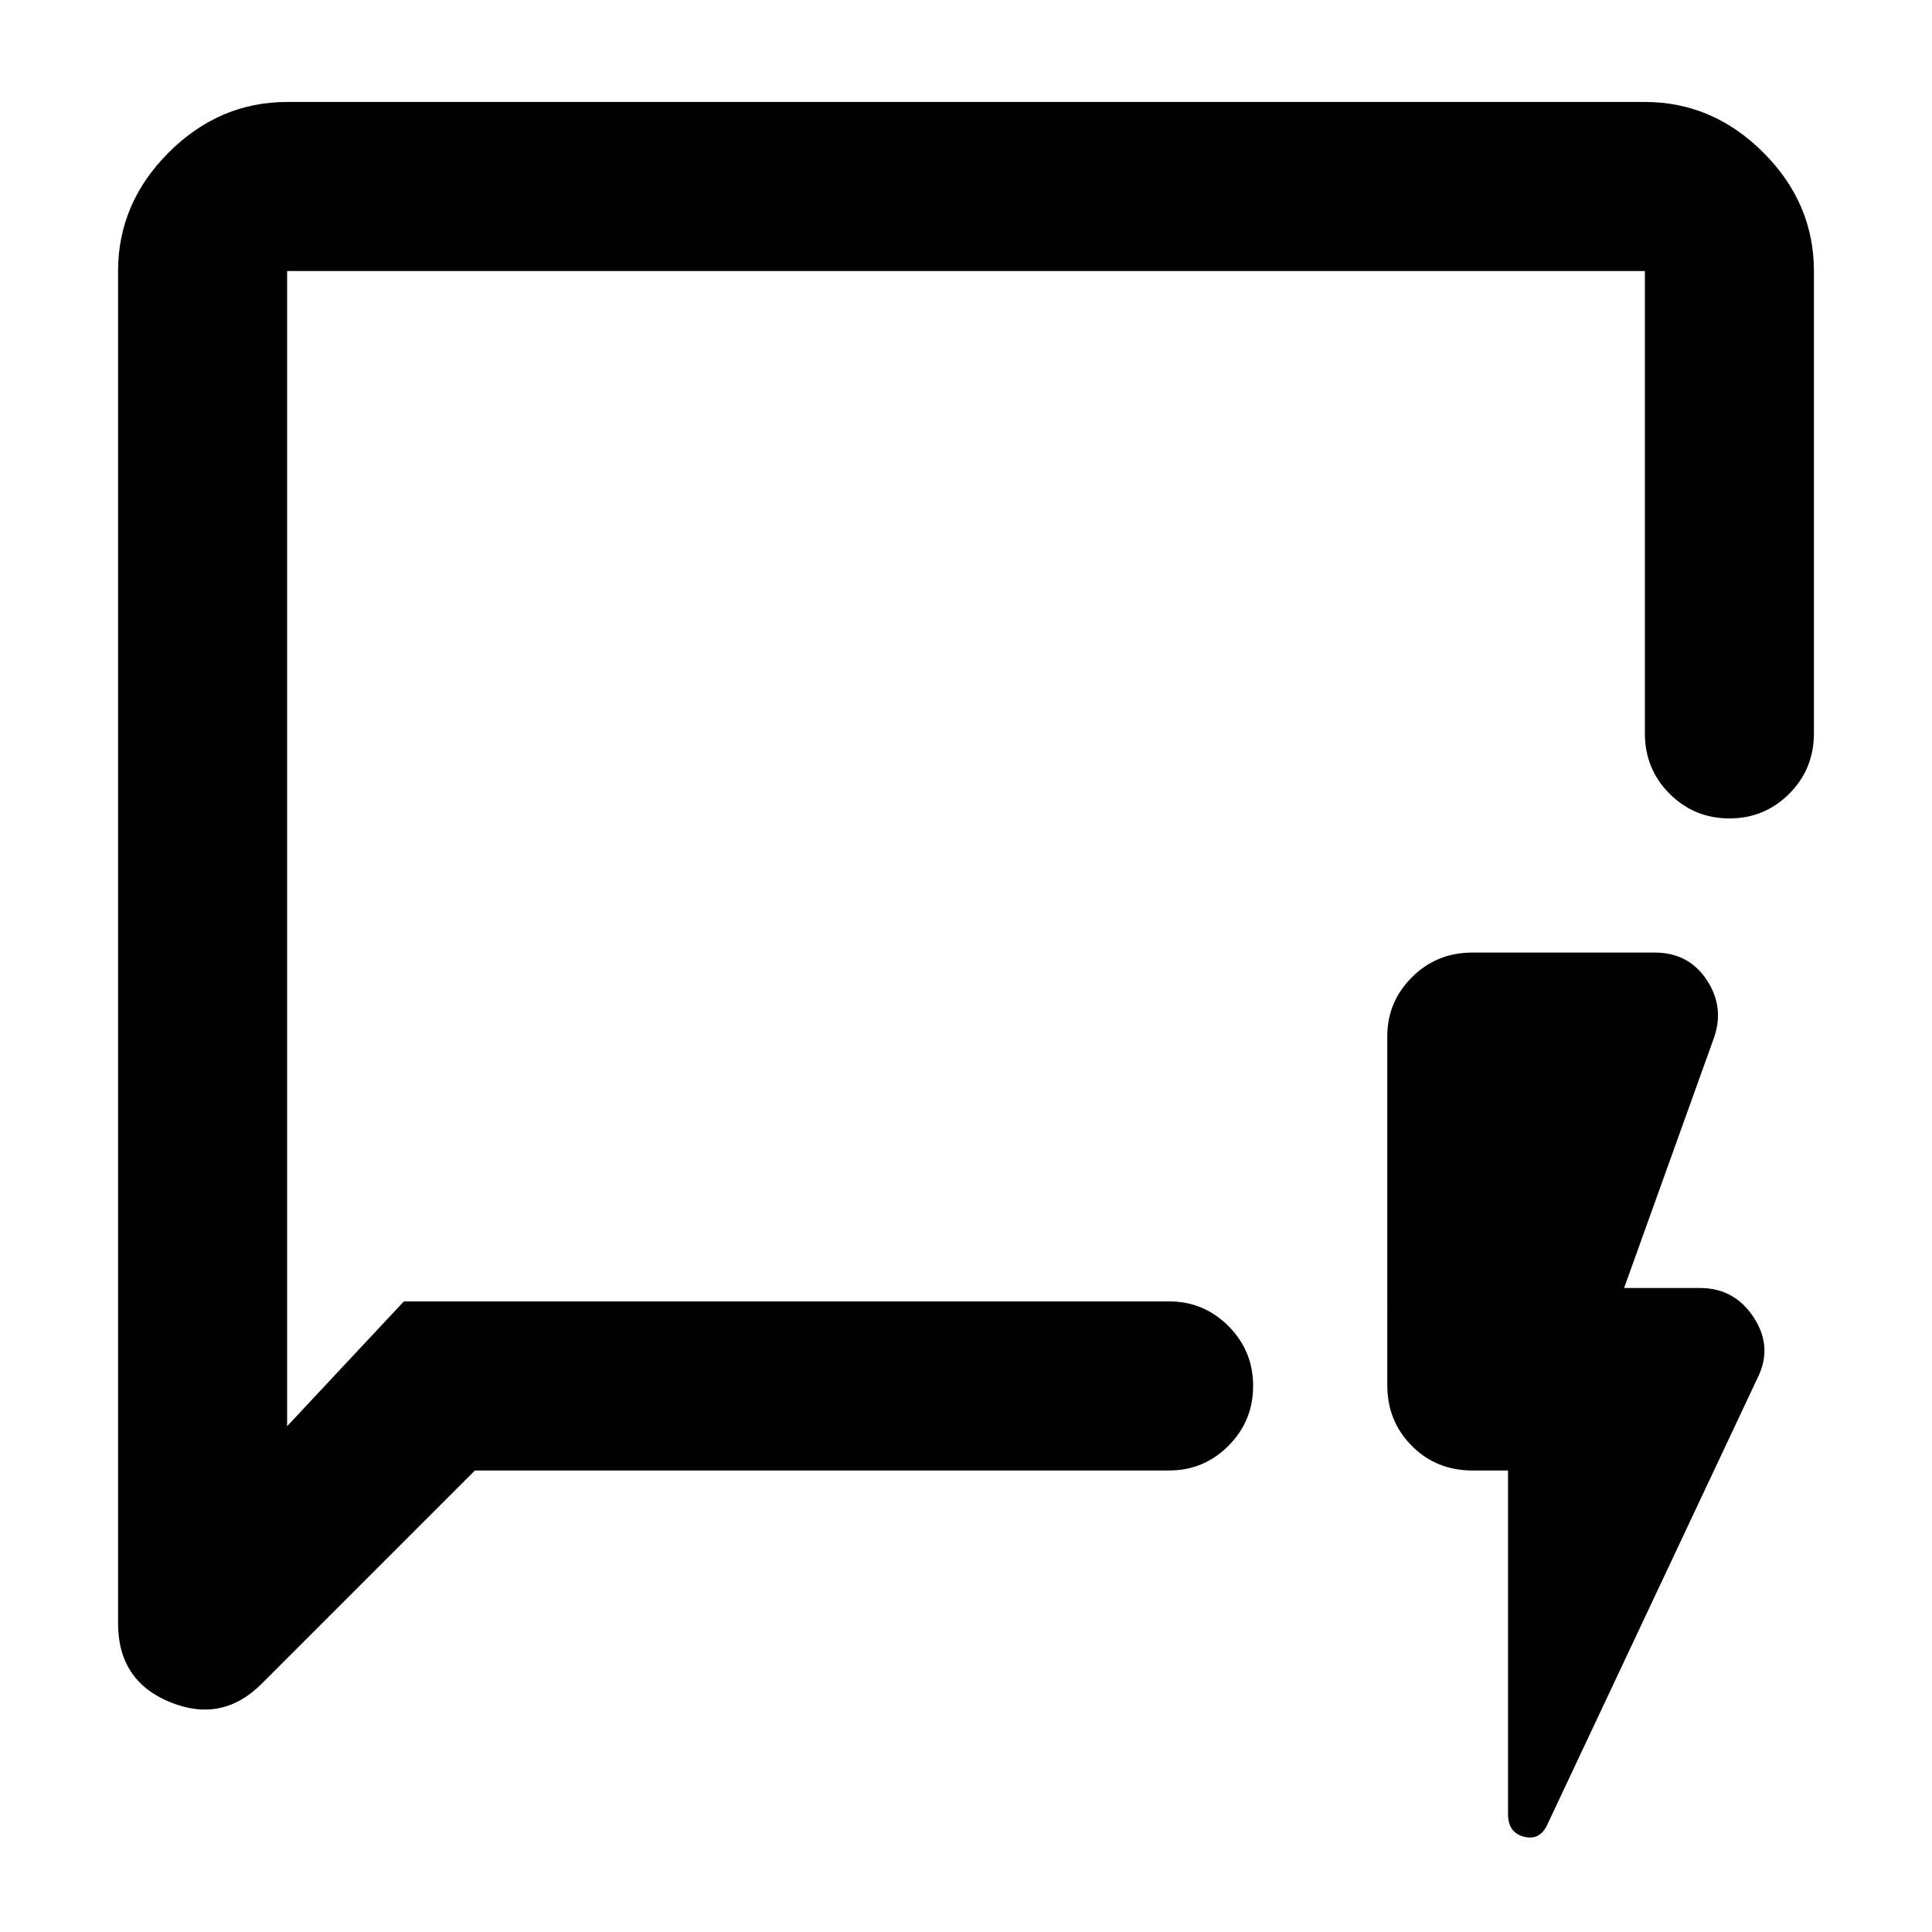 <svg xmlns="http://www.w3.org/2000/svg" height="40" viewBox="0 -960 960 960" width="40"><path d="m236-229.33-106 106q-19.67 19.66-45.5 9.11t-25.83-39.11v-672q0-33.73 25.13-58.87 25.14-25.13 58.87-25.13h674.66q33.73 0 58.87 25.13 25.13 25.14 25.13 58.87v229.66q0 17.84-12.28 30.09t-29.71 12.25q-17.43 0-29.72-12.25t-12.29-30.09v-229.66H142.67v574l58-62H581q17.18 0 29.43 12.28 12.24 12.28 12.24 29.71t-12.24 29.72q-12.25 12.29-29.43 12.29H236Zm513.33 0h-17.78q-17.88 0-30.05-12.25-12.17-12.25-12.17-30.09V-445q0-17.18 12.25-29.42 12.25-12.25 30.09-12.25h90.66q16.67 0 25.67 13.5t3.67 28.84L807-320h37.67q17.23 0 26.78 14.67 9.55 14.66 1.88 30L769-53.67q-3.67 8.34-11.67 6.34-8-1.99-8-11.28v-170.72Zm-606.66-84v-512 512Z"/></svg>